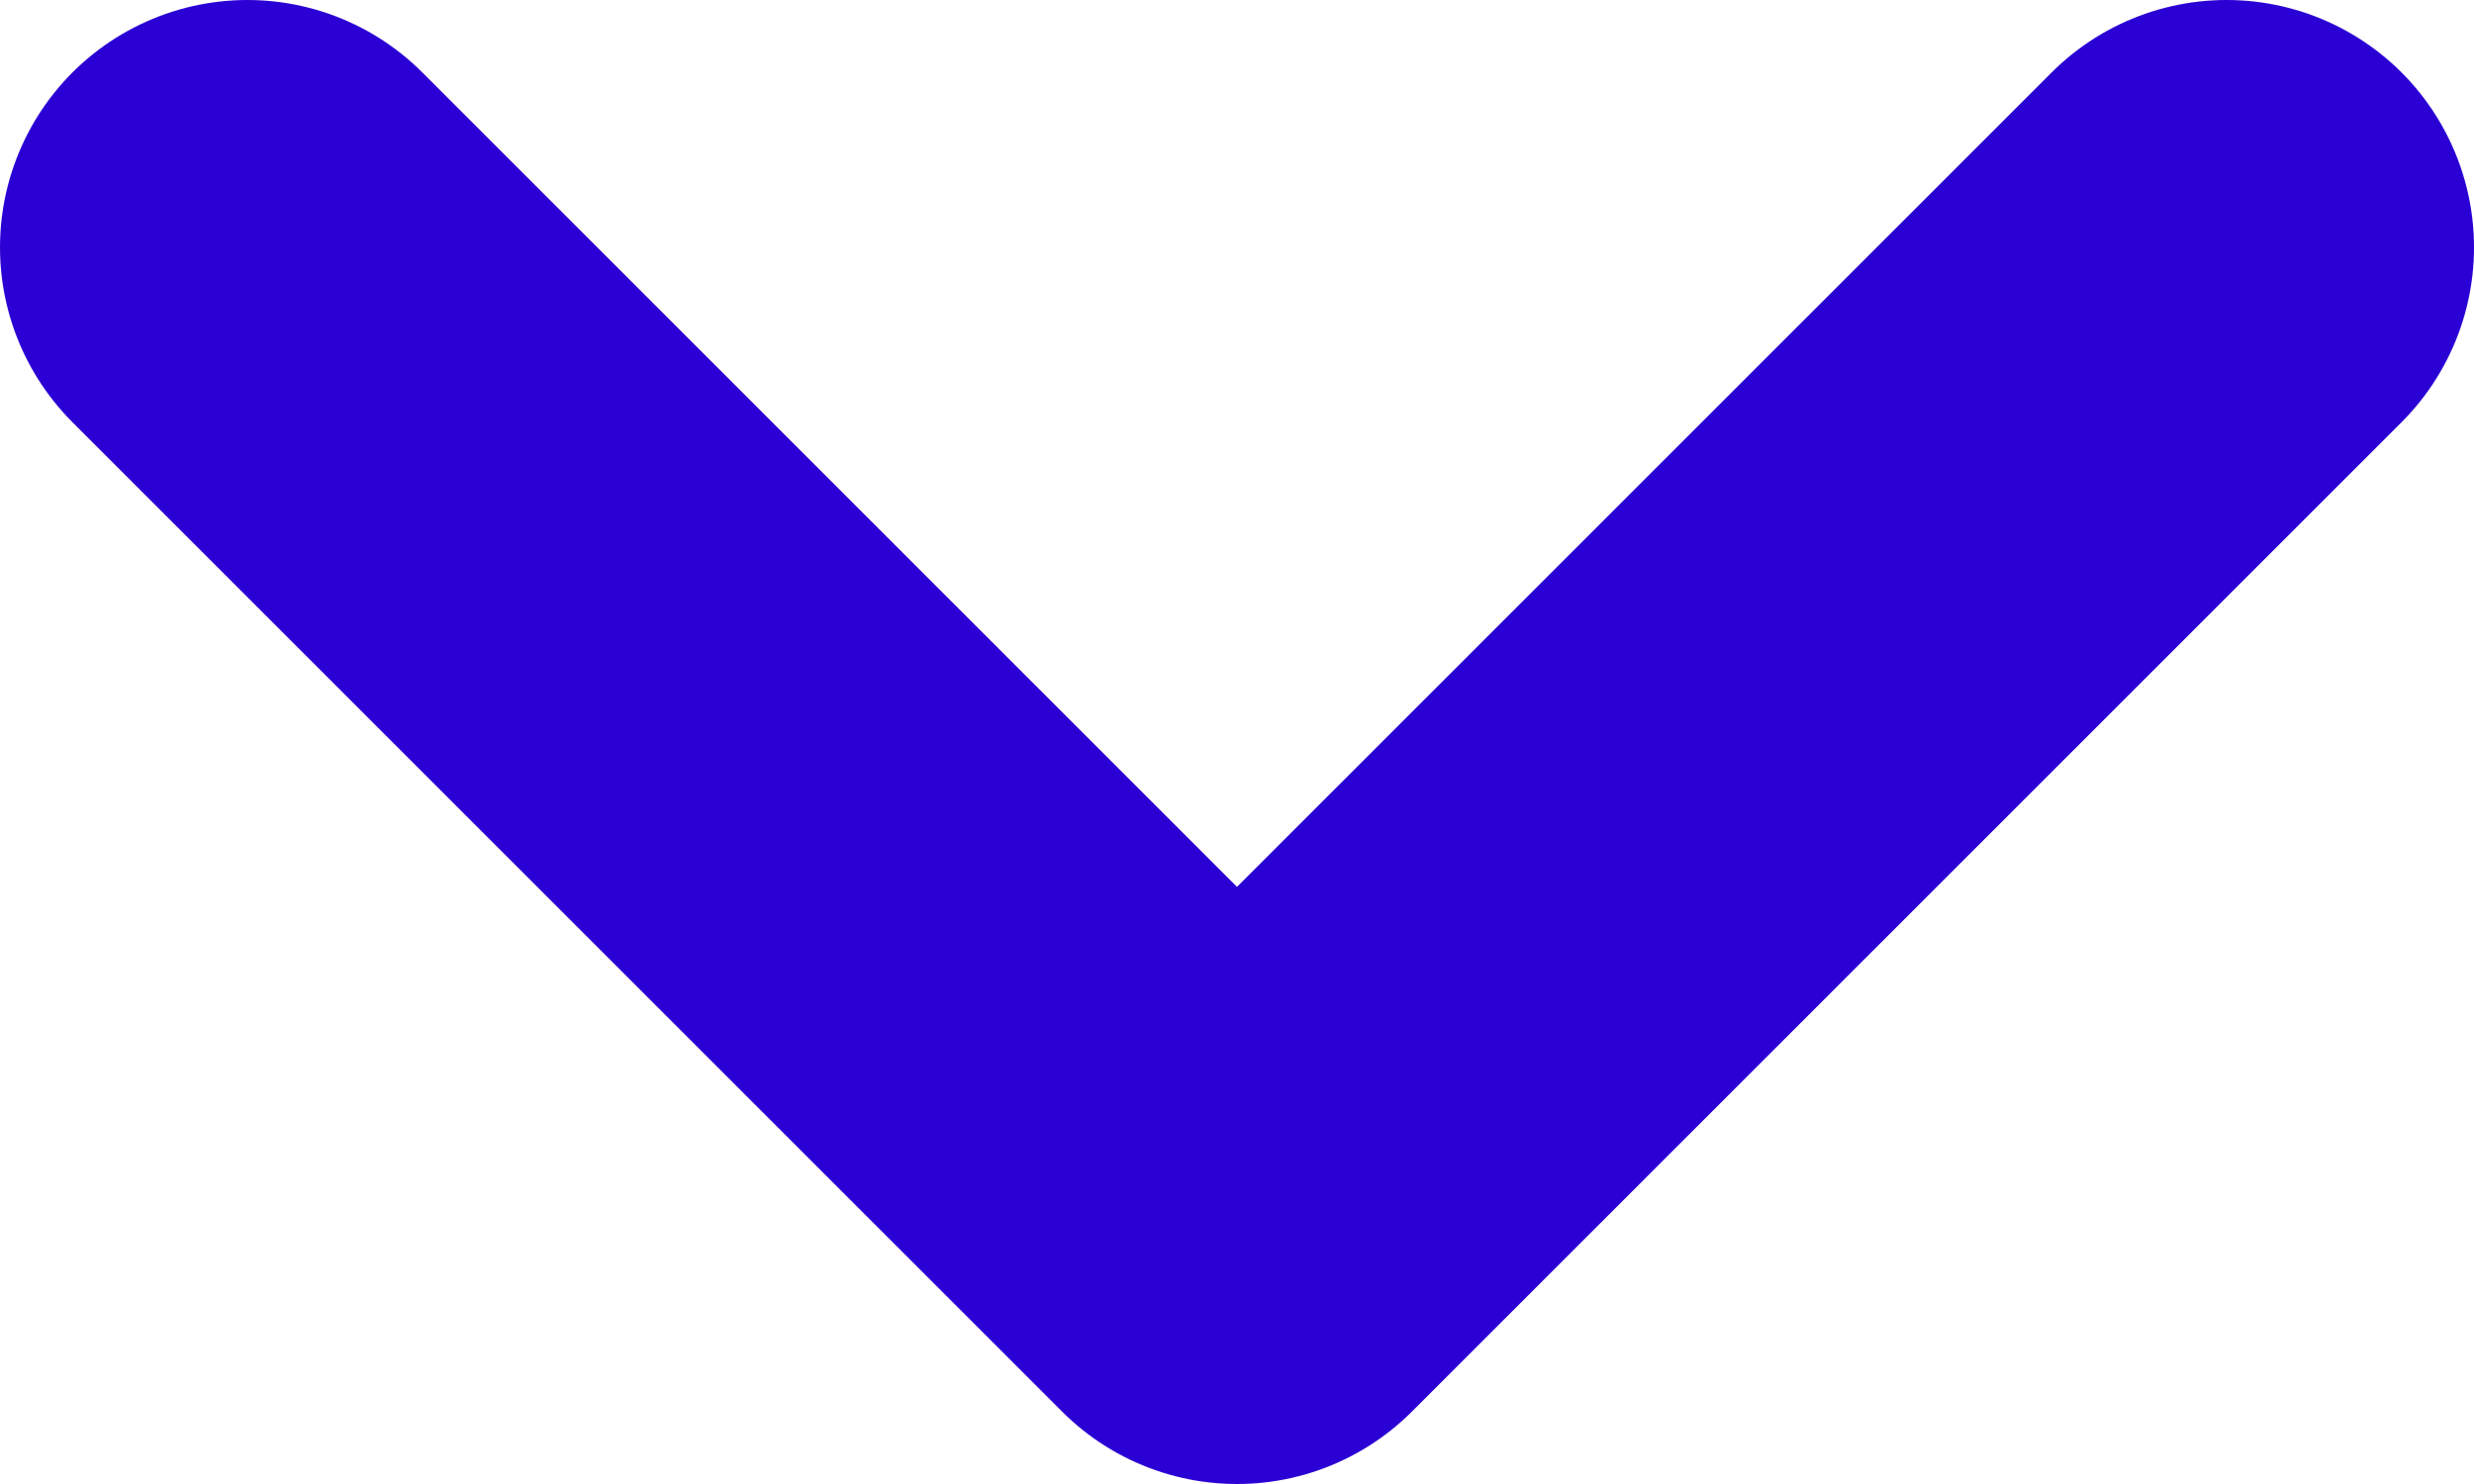 <svg width="10" height="6" viewBox="0 0 10 6" fill="none" xmlns="http://www.w3.org/2000/svg">
<path d="M9 1L5 5L1 1" stroke="#2B00D4" stroke-width="2" stroke-linecap="round" stroke-linejoin="round"/>
</svg>
